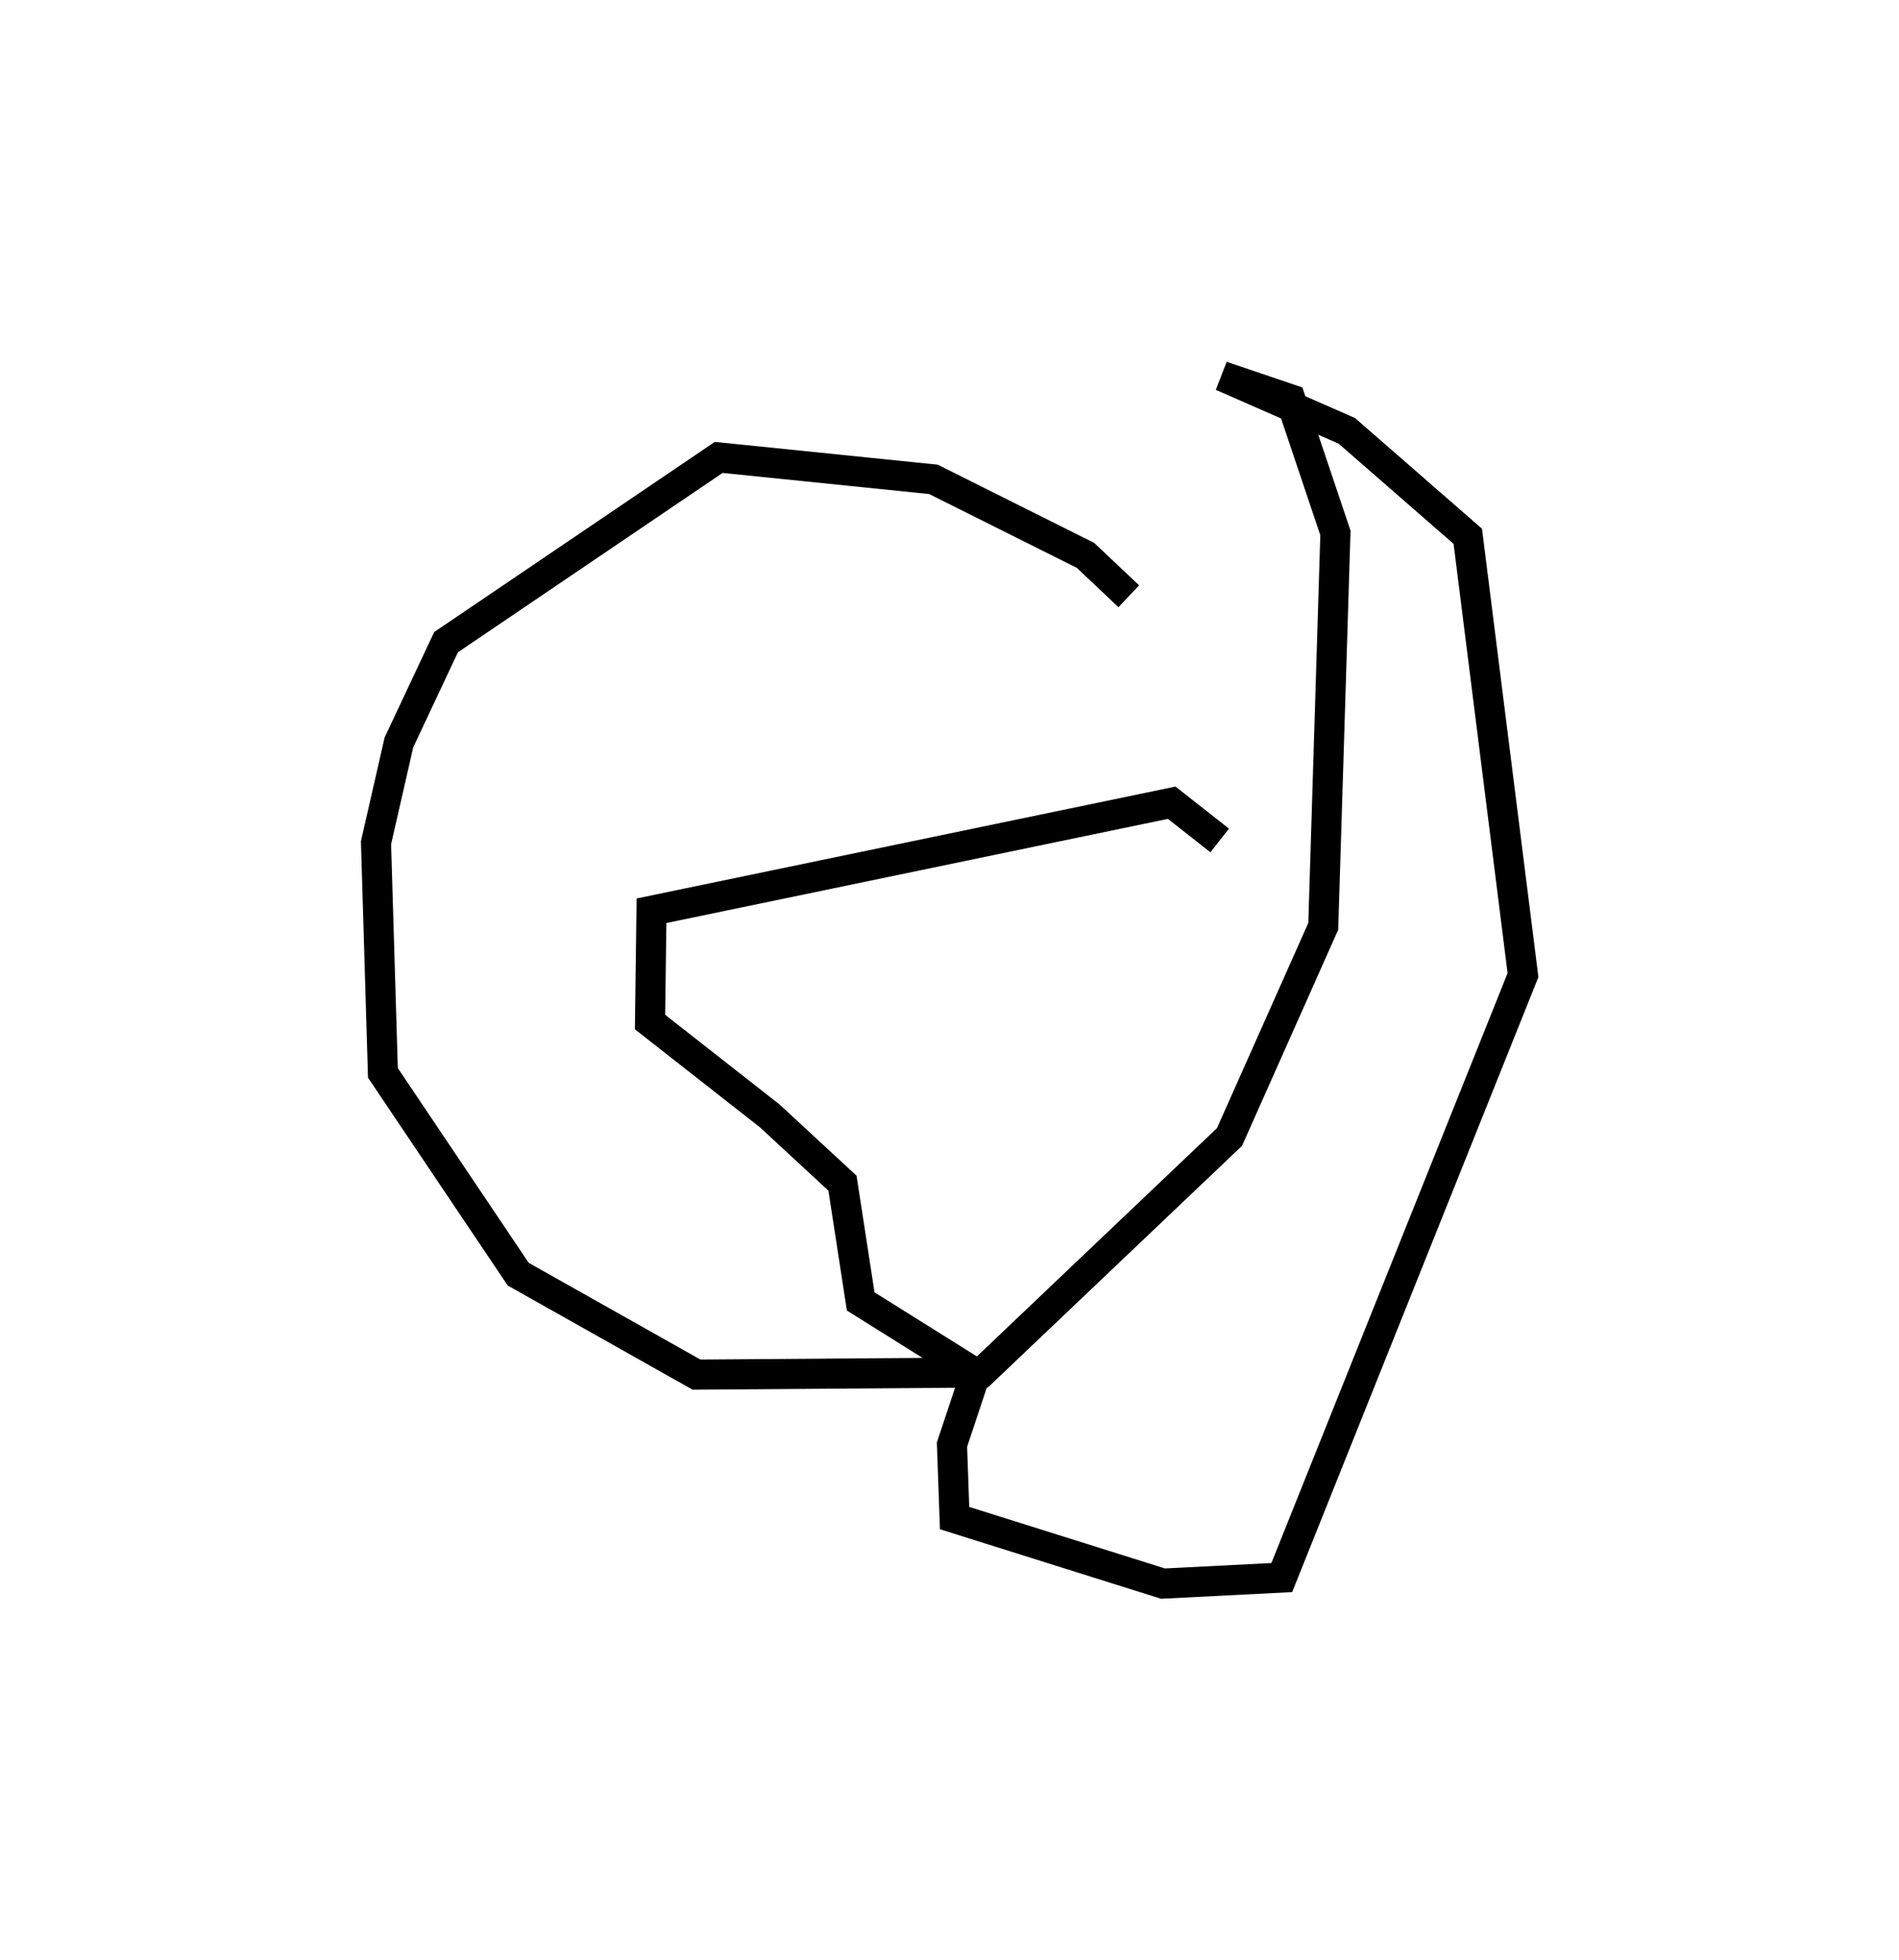<?xml version="1.0" encoding="utf-8" ?>
<svg baseProfile="full" height="130.276" version="1.1" width="126.258" xmlns="http://www.w3.org/2000/svg" xmlns:ev="http://www.w3.org/2001/xml-events" xmlns:xlink="http://www.w3.org/1999/xlink"><defs /><rect fill="white" height="130.276" width="126.258" x="0" y="0" /><path d="M76.498,44.474 m-1.449,-4.835 l-2.881,-2.72 -10.108,-5.052 l-14.276,-1.458 -18.128,12.283 l-3.133,6.664 -1.523,6.668 l0.458,15.299 8.996,13.383 l11.855,6.678 18.967,-0.14 l16.47,-15.659 6.233,-14.002 l0.809,-26.151 -2.988,-8.886 l-4.563,-1.545 8.308,3.641 l8.043,7.011 3.671,29.171 l-16.037,40.051 -7.898,0.402 l-13.856,-4.356 -0.174,-4.883 l1.575,-4.735 -7.644,-4.784 l-1.211,-7.861 -4.829,-4.468 l-7.967,-6.245 0.097,-7.398 l34.586,-7.182 3.193,2.508 l0.0,0.0 0.0,0.0 l0.0,0.0 0.0,0.0 l0.0,0.0 0.0,0.0 l0.0,0.0 0.0,0.0 l0.0,0.0 0.0,0.0 l0.0,0.0 0.0,0.0 l0.0,0.0 0.0,0.0 l0.0,0.0 0.0,0.0 l0.0,0.0 0.0,0.0 l0.0,0.0 0.0,0.0 l0.0,0.0 0.0,0.0 l0.0,0.0 0.0,0.0 l0.0,0.0 0.0,0.0 l0.0,0.0 0.0,0.0 l0.0,0.0 0.0,0.0 l0.0,0.0 0.0,0.0 l0.0,0.0 0.0,0.0 l0.0,0.0 0.0,0.0 l0.0,0.0 0.0,0.0 l0.0,0.0 0.0,0.0 l0.0,0.0 0.0,0.0 l0.0,0.0 0.0,0.0 l0.0,0.0 0.0,0.0 l0.0,0.0 0.0,0.0 l0.0,0.0 " fill="none" stroke="black" stroke-width="2.0" /></svg>